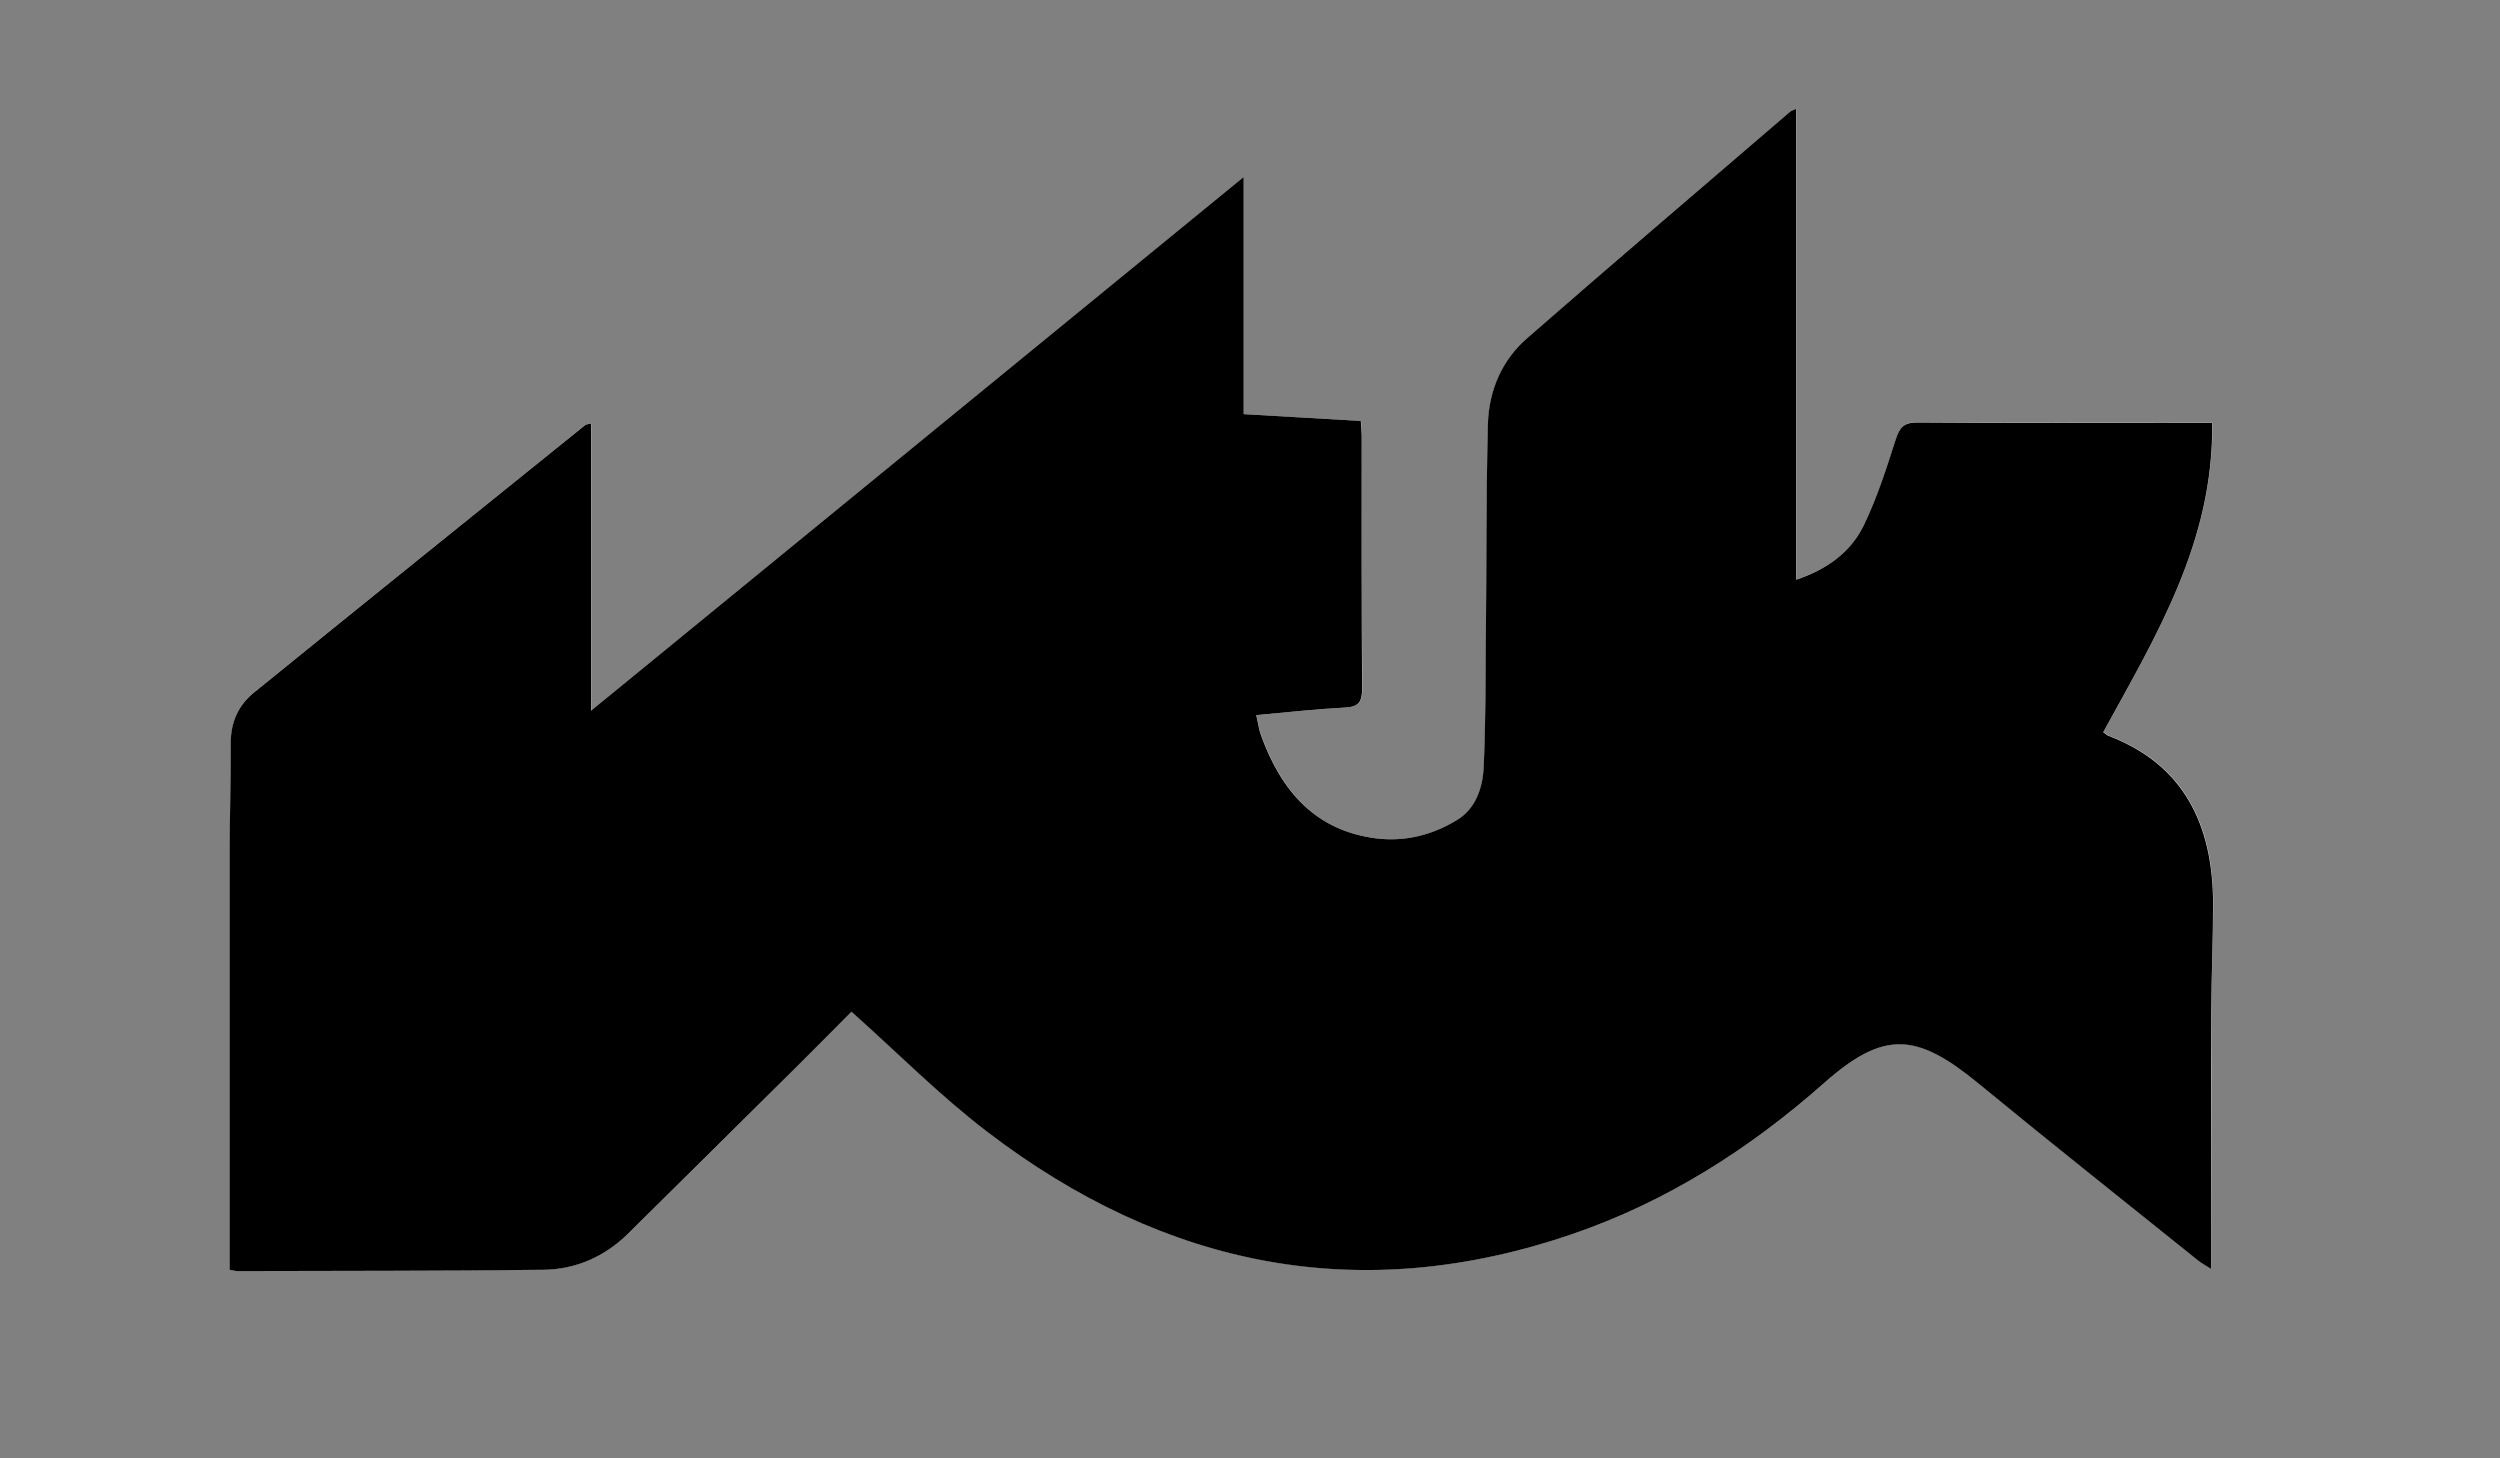 <svg width="108" height="63" viewBox="0 0 108 63" fill="none" xmlns="http://www.w3.org/2000/svg">
<rect x="0" y="0" width="108" height="63" fill="#808080" stroke="none"/>
<path d="M25.531 18.285C25.382 18.326 25.327 18.326 25.295 18.35C20.519 22.198 15.742 26.045 10.981 29.908C10.322 30.442 9.977 31.172 9.977 32.082C9.985 33.657 9.93 35.232 9.93 36.799C9.93 42.574 9.93 48.341 9.93 54.116V54.846C10.11 54.879 10.181 54.903 10.252 54.903C14.66 54.887 19.075 54.903 23.483 54.846C24.872 54.83 26.119 54.288 27.146 53.279C29.594 50.876 32.025 48.464 34.456 46.044C35.28 45.232 36.088 44.403 36.794 43.698C38.786 45.478 40.621 47.332 42.653 48.882C50.347 54.764 58.779 56.437 67.933 53.304C71.972 51.917 75.541 49.67 78.796 46.79C81.416 44.477 82.812 44.6 85.51 46.823C88.632 49.391 91.793 51.901 94.946 54.428C95.095 54.551 95.275 54.641 95.534 54.813C95.534 54.403 95.534 54.124 95.534 53.837C95.534 50.449 95.526 47.061 95.534 43.681C95.534 42.131 95.612 40.581 95.612 39.03C95.612 35.61 94.35 33.026 91.11 31.787C91.032 31.754 90.969 31.689 90.867 31.623C93.149 27.456 95.644 23.387 95.573 18.26H94.836C90.836 18.26 86.835 18.276 82.835 18.244C82.263 18.244 82.074 18.44 81.902 18.982C81.502 20.245 81.094 21.517 80.521 22.69C79.949 23.871 78.921 24.593 77.604 25.036V4.7C77.462 4.766 77.392 4.782 77.345 4.823C73.549 8.08 69.744 11.32 65.98 14.61C64.905 15.553 64.325 16.857 64.285 18.317C64.207 21.344 64.231 24.371 64.199 27.398C64.183 29.301 64.191 31.213 64.105 33.116C64.066 34.035 63.76 34.937 62.944 35.429C61.877 36.077 60.693 36.373 59.454 36.217C56.858 35.897 55.375 34.199 54.489 31.779C54.387 31.508 54.355 31.213 54.277 30.893C55.626 30.77 56.873 30.63 58.128 30.565C58.693 30.532 58.85 30.335 58.85 29.753C58.826 26.127 58.842 22.501 58.834 18.875C58.834 18.67 58.811 18.457 58.795 18.186C57.116 18.088 55.461 17.997 53.736 17.891V7.645C44.3 15.356 34.99 22.977 25.538 30.704V18.285H25.531Z" fill="white"/>
<path d="M25.531 18.285V30.704C34.974 22.977 44.292 15.364 53.728 7.645V17.891C55.454 17.989 57.109 18.088 58.787 18.186C58.803 18.465 58.826 18.67 58.826 18.875C58.826 22.501 58.819 26.127 58.842 29.753C58.842 30.335 58.685 30.532 58.12 30.565C56.865 30.63 55.618 30.77 54.269 30.893C54.348 31.213 54.379 31.508 54.481 31.779C55.359 34.199 56.85 35.889 59.446 36.217C60.685 36.373 61.87 36.077 62.936 35.429C63.752 34.937 64.058 34.035 64.097 33.116C64.183 31.213 64.176 29.301 64.191 27.398C64.223 24.371 64.199 21.344 64.278 18.317C64.317 16.857 64.897 15.545 65.972 14.61C69.737 11.32 73.549 8.08 77.337 4.823C77.384 4.782 77.455 4.766 77.596 4.7V25.044C78.913 24.601 79.941 23.871 80.514 22.698C81.086 21.517 81.494 20.245 81.894 18.99C82.067 18.449 82.255 18.252 82.827 18.252C86.828 18.285 90.828 18.268 94.828 18.268H95.565C95.636 23.403 93.142 27.464 90.859 31.631C90.961 31.697 91.024 31.77 91.102 31.795C94.342 33.034 95.597 35.626 95.605 39.038C95.605 40.589 95.534 42.139 95.526 43.69C95.51 47.078 95.526 50.465 95.526 53.845C95.526 57.225 95.526 54.411 95.526 54.821C95.259 54.649 95.087 54.559 94.938 54.436C91.793 51.909 88.624 49.399 85.502 46.831C82.804 44.608 81.4 44.485 78.788 46.799C75.541 49.67 71.964 51.926 67.925 53.312C58.771 56.446 50.34 54.772 42.645 48.89C40.606 47.332 38.778 45.486 36.786 43.706C36.08 44.411 35.272 45.24 34.449 46.052C32.017 48.464 29.578 50.884 27.139 53.287C26.119 54.296 24.864 54.838 23.476 54.854C19.068 54.911 14.652 54.895 10.244 54.911C10.173 54.911 10.11 54.887 9.922 54.854V54.124C9.922 48.349 9.922 42.582 9.922 36.807C9.922 35.232 9.977 33.657 9.969 32.09C9.969 31.18 10.314 30.45 10.973 29.917C15.734 26.053 20.511 22.206 25.288 18.358C25.319 18.334 25.374 18.334 25.523 18.293L25.531 18.285Z" fill="black"/>
</svg>
